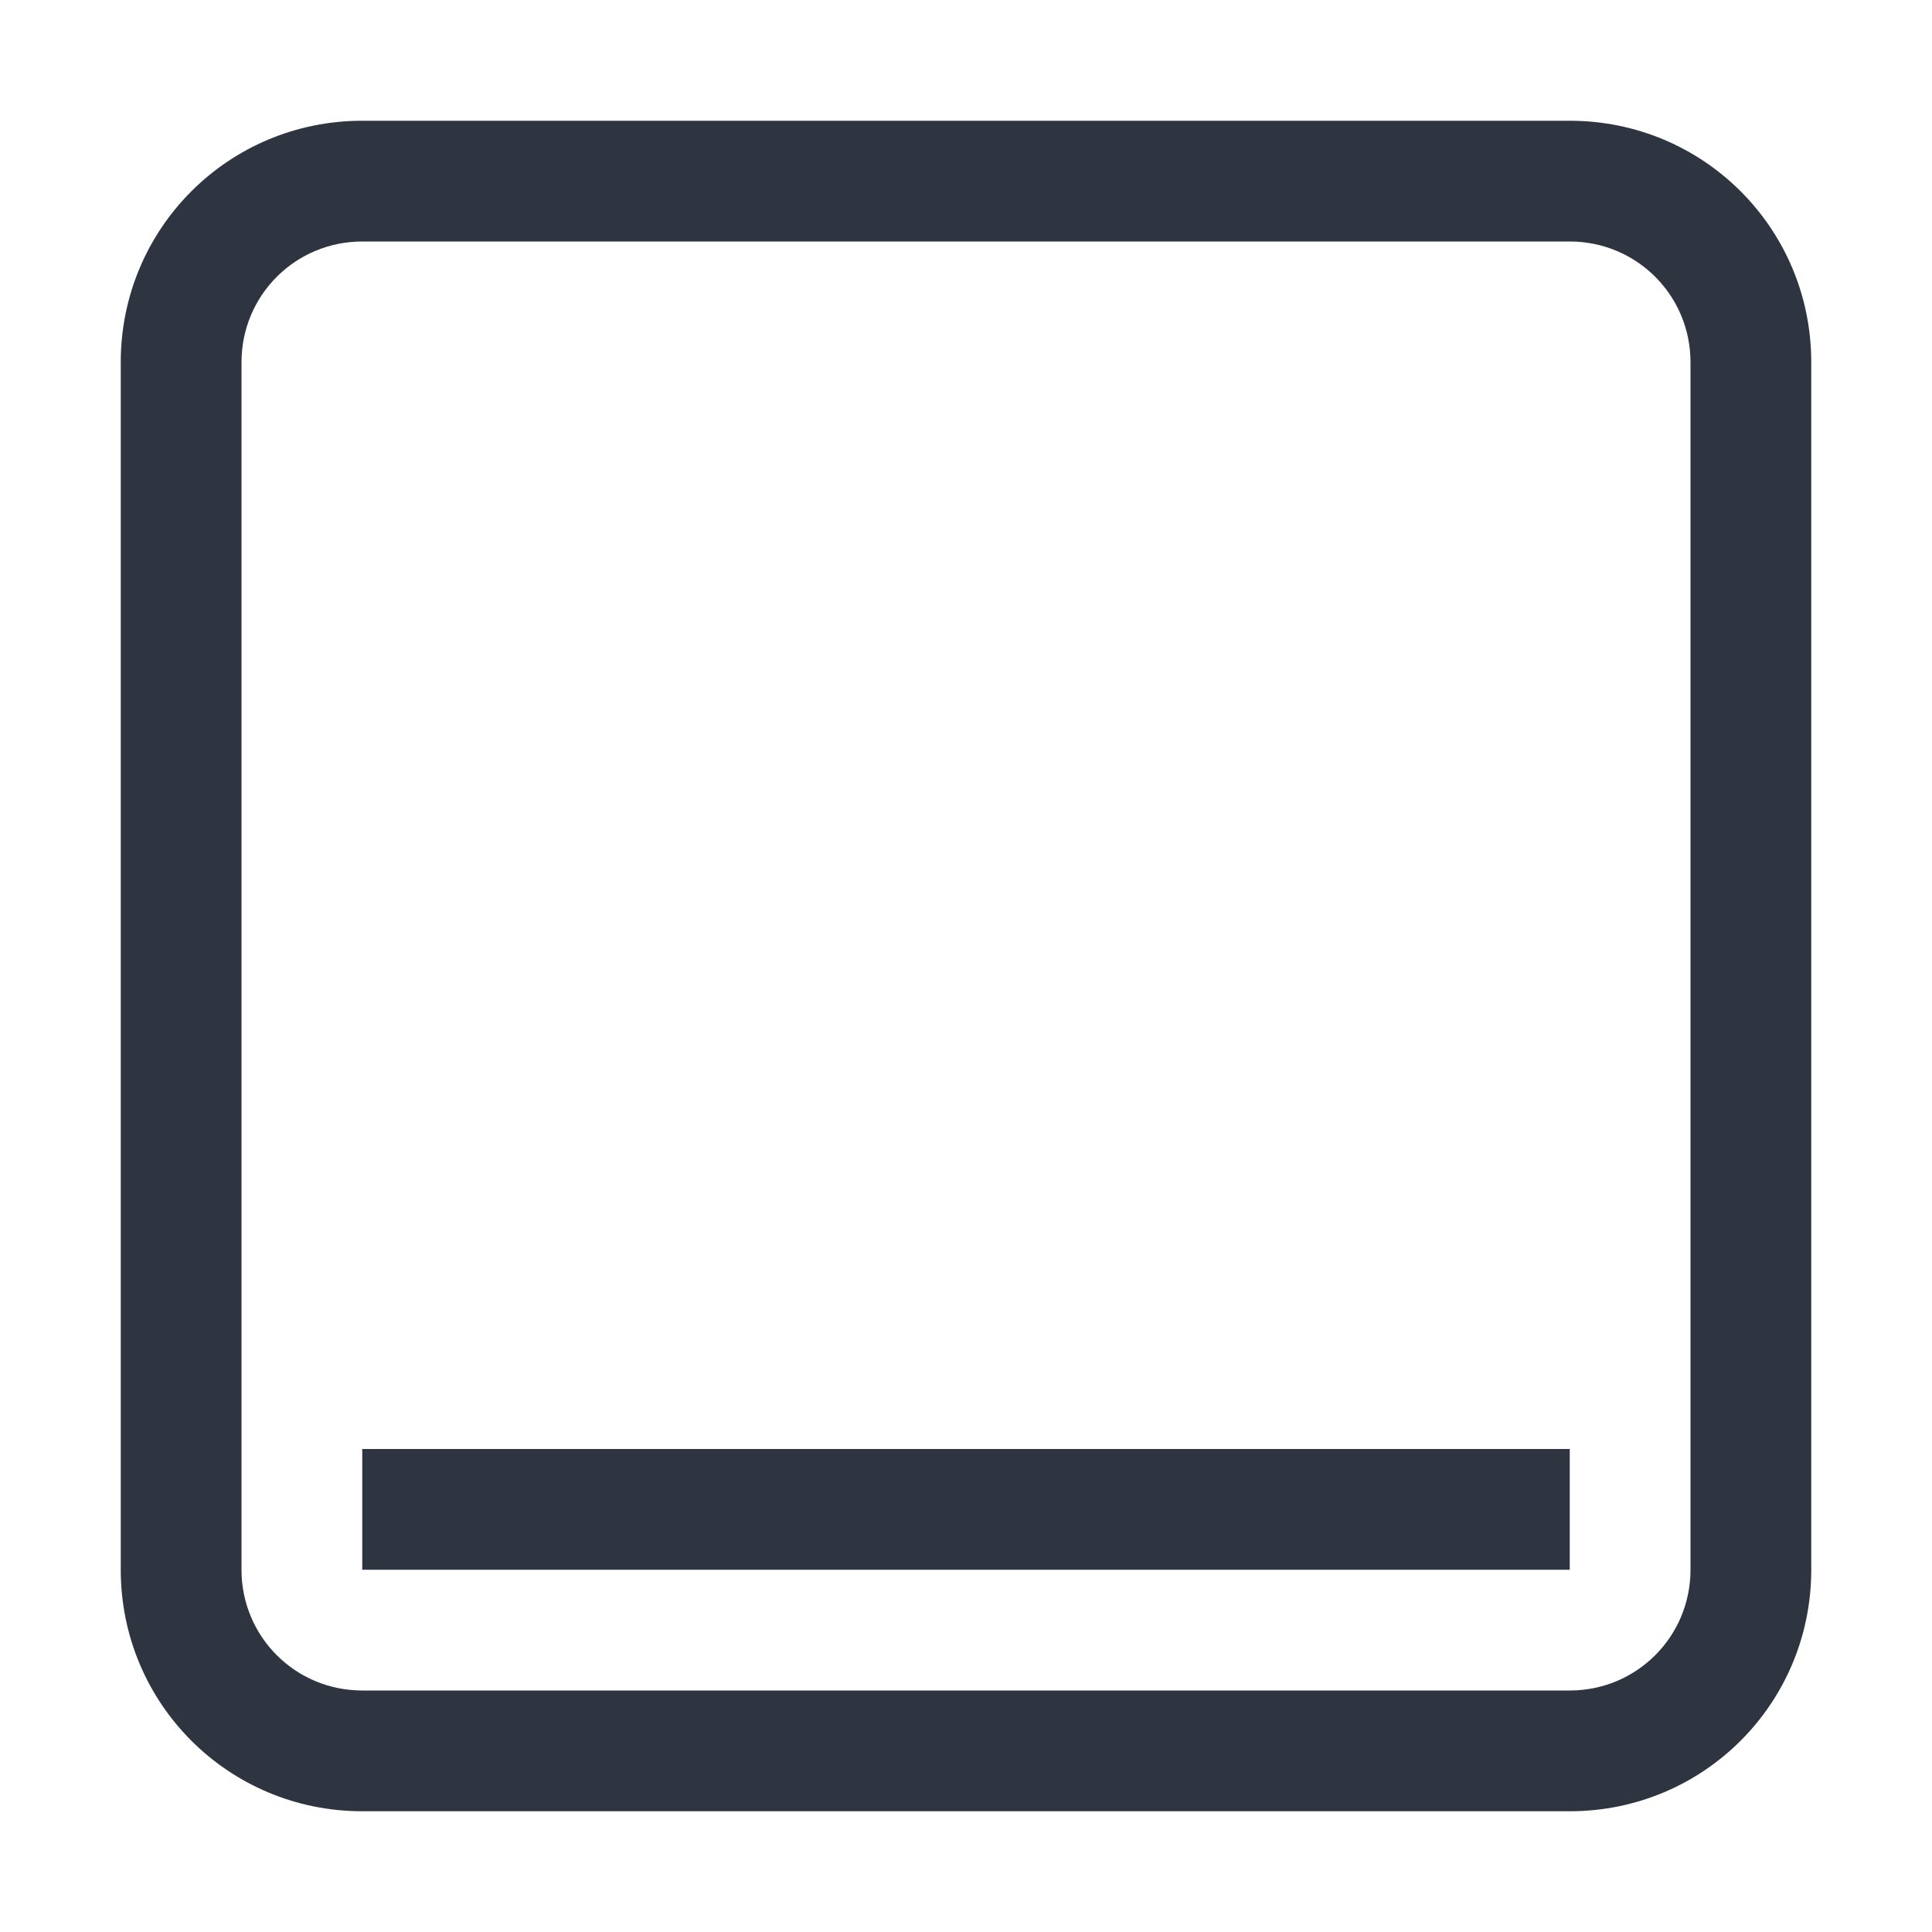 <svg xmlns="http://www.w3.org/2000/svg" viewBox="0 0 16 16">
 <rect width="10" height="1" x="3" style="fill:#2e3440;opacity:1;fill-opacity:1;stroke:none;fill-rule:nonzero" y="12"/>
 <path d="M 3,1 C 1.892,1 1,1.892 1,3 v 10 c 0,1.108 0.892,2 2,2 h 10 c 1.108,0 2,-0.892 2,-2 V 3 C 15,1.892 14.108,1 13,1 Z m 0,1 h 10 c 0.554,0 1,0.446 1,1 v 10 c 0,0.554 -0.446,1 -1,1 H 3 C 2.446,14 2,13.554 2,13 V 3 C 2,2.446 2.446,2 3,2 Z" style="fill:#2e3440;opacity:1;fill-opacity:1;stroke:none;fill-rule:nonzero"/>
</svg>

